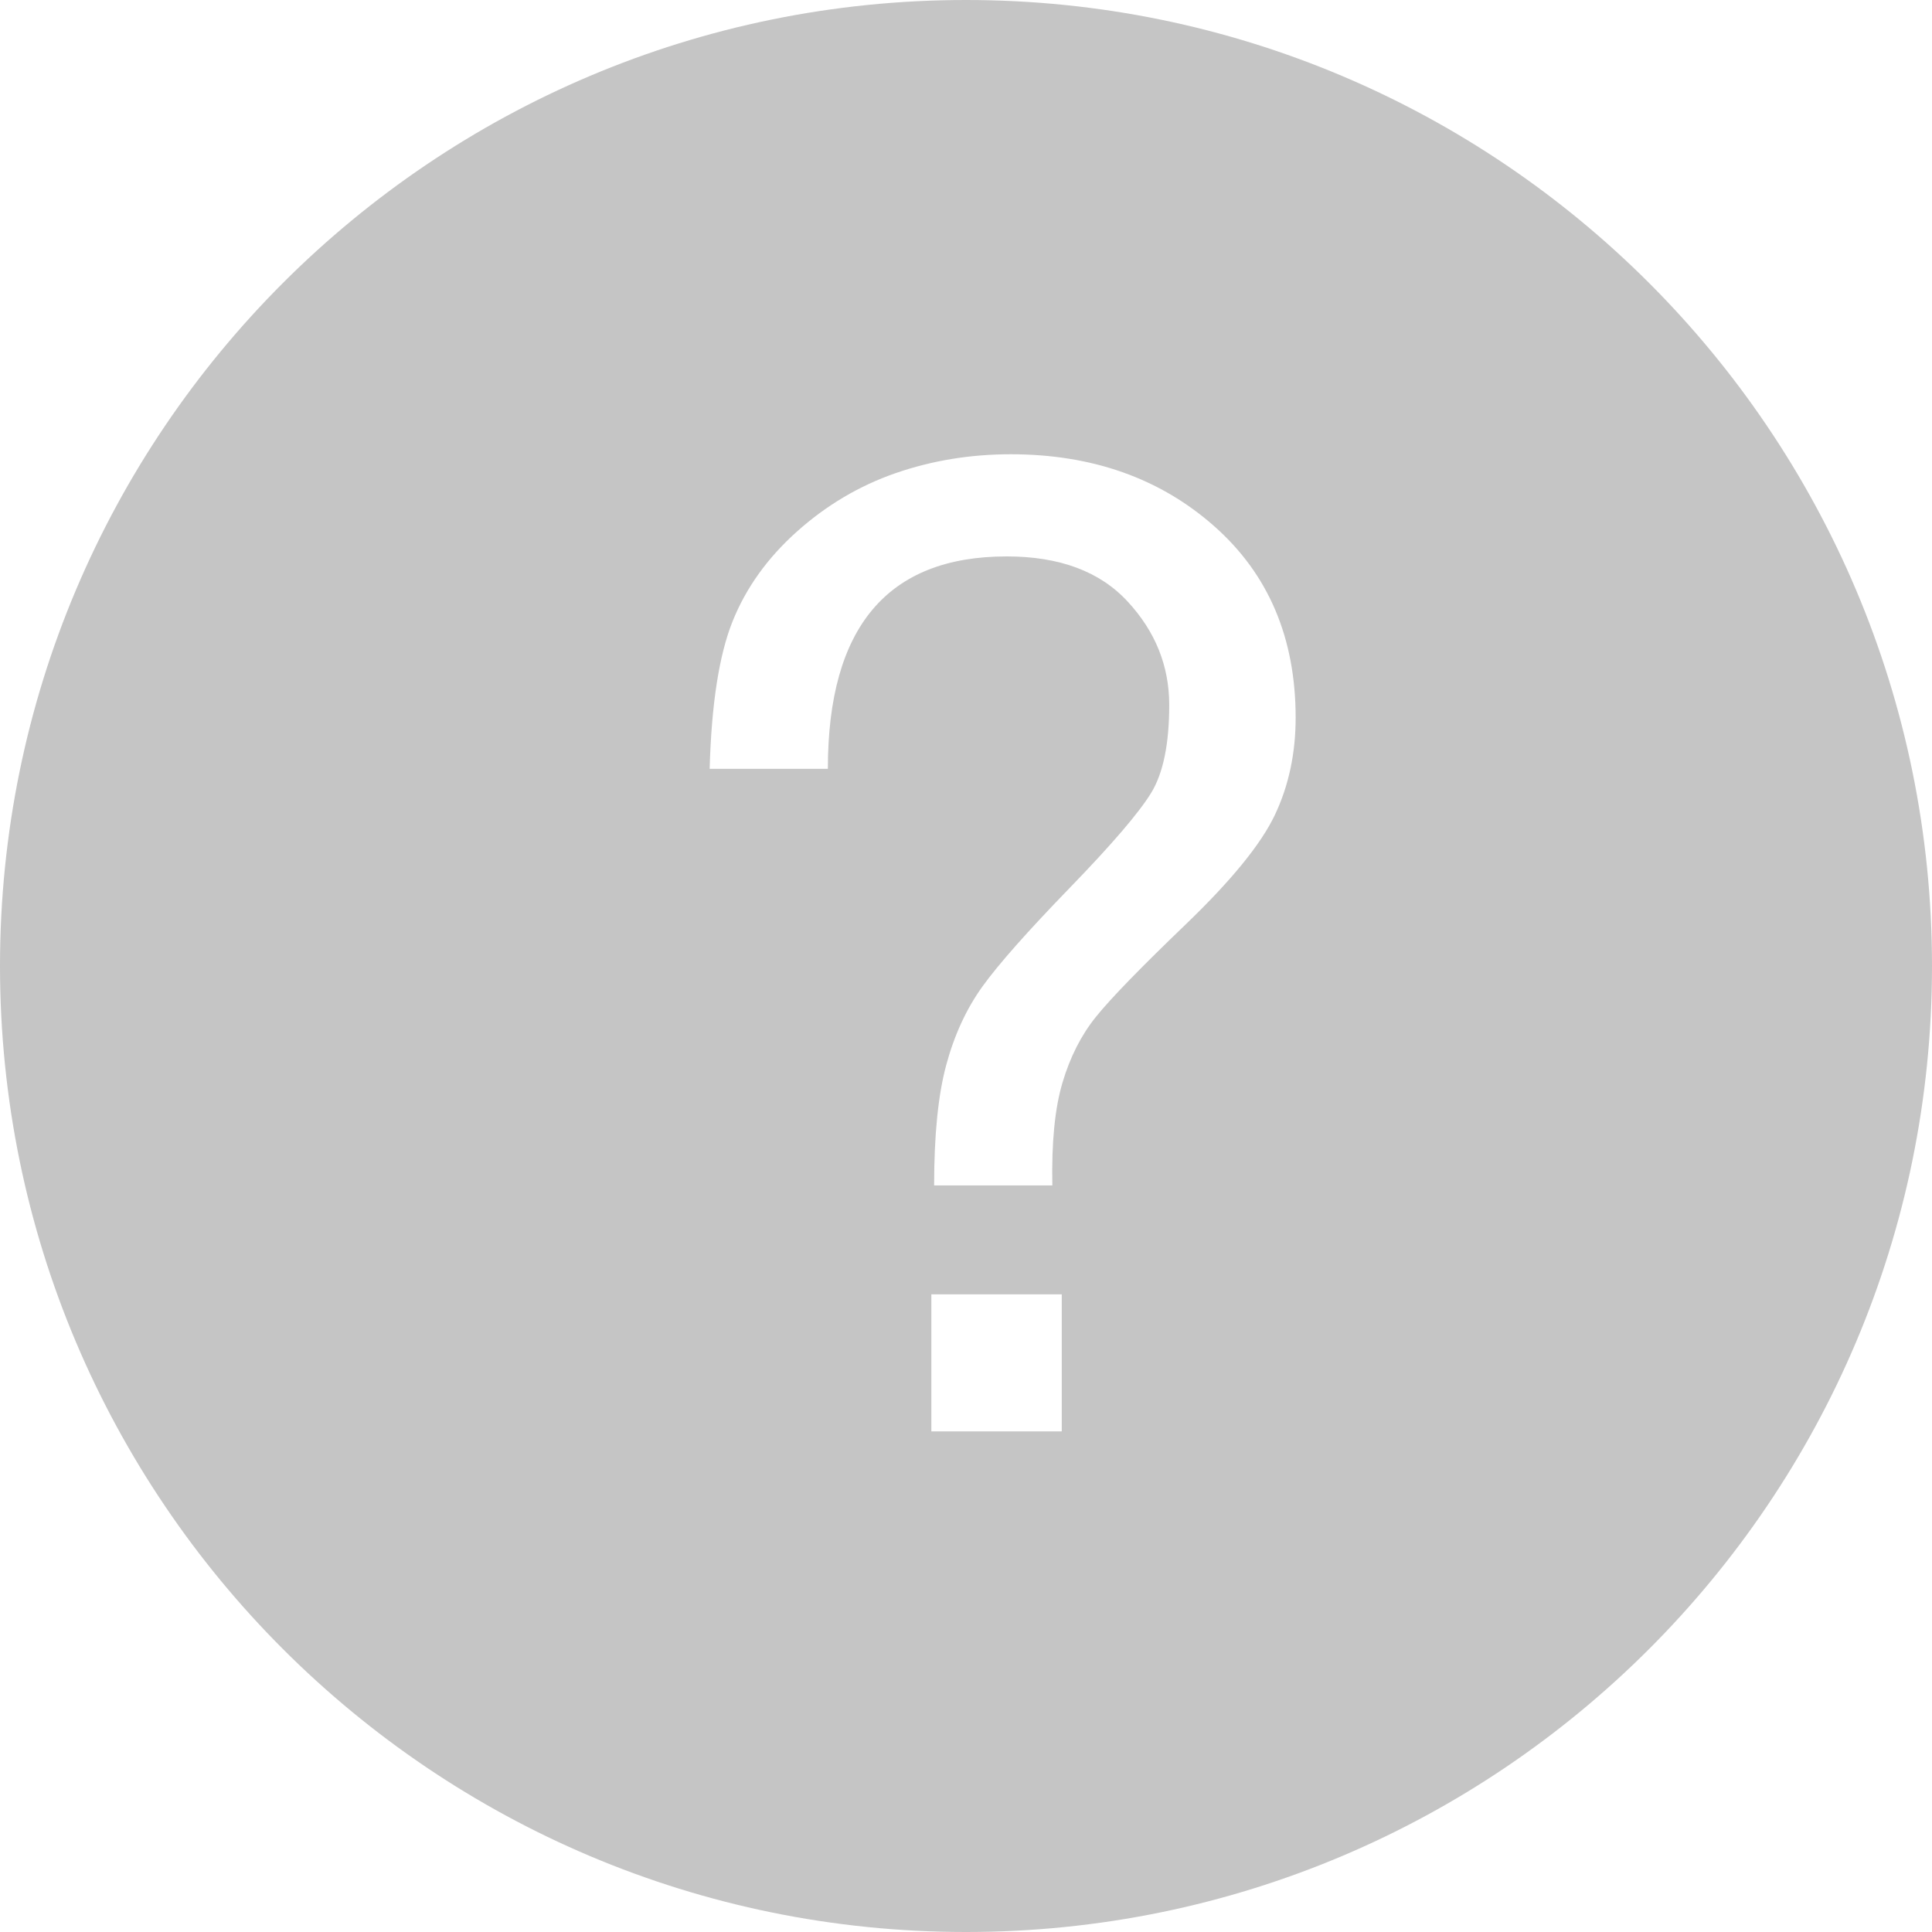 <?xml version="1.0" encoding="UTF-8" standalone="no"?>
<svg width="16px" height="16px" viewBox="0 0 16 16" version="1.1" xmlns="http://www.w3.org/2000/svg" xmlns:xlink="http://www.w3.org/1999/xlink" xmlns:sketch="http://www.bohemiancoding.com/sketch/ns">
    <!-- Generator: Sketch 3.3.2 (12043) - http://www.bohemiancoding.com/sketch -->
    <title>Oval 21</title>
    <desc>Created with Sketch.</desc>
    <defs></defs>
    <g id="图标" stroke="none" stroke-width="1" fill="none" fill-rule="evenodd" sketch:type="MSPage">
        <path d="M8,16 C12.418,16 16,12.418 16,8 C16,3.582 12.418,0 8,0 C3.582,0 0,3.582 0,8 C0,12.418 3.582,16 8,16 Z M5.877,6.367 C5.892,5.832 5.955,5.426 6.066,5.148 C6.177,4.87 6.355,4.621 6.6,4.402 C6.845,4.183 7.118,4.022 7.418,3.918 C7.719,3.814 8.036,3.762 8.37,3.762 C9.045,3.762 9.607,3.961 10.056,4.358 C10.505,4.755 10.73,5.283 10.73,5.944 C10.73,6.24 10.672,6.509 10.557,6.751 C10.442,6.992 10.197,7.292 9.823,7.652 C9.448,8.012 9.199,8.268 9.077,8.42 C8.954,8.572 8.862,8.754 8.799,8.966 C8.736,9.177 8.708,9.461 8.715,9.817 L7.736,9.817 C7.736,9.402 7.769,9.069 7.836,8.821 C7.903,8.572 8.003,8.355 8.136,8.17 C8.27,7.984 8.511,7.712 8.86,7.352 C9.209,6.992 9.433,6.73 9.533,6.567 C9.633,6.404 9.683,6.161 9.683,5.838 C9.683,5.515 9.568,5.229 9.338,4.981 C9.108,4.732 8.774,4.608 8.337,4.608 C7.35,4.608 6.856,5.194 6.856,6.367 L5.877,6.367 Z M8.793,11.854 L7.713,11.854 L7.713,10.719 L8.793,10.719 L8.793,11.854 Z" id="Oval-21" fill="#C5C5C5" sketch:type="MSShapeGroup"></path>
    </g>
</svg>